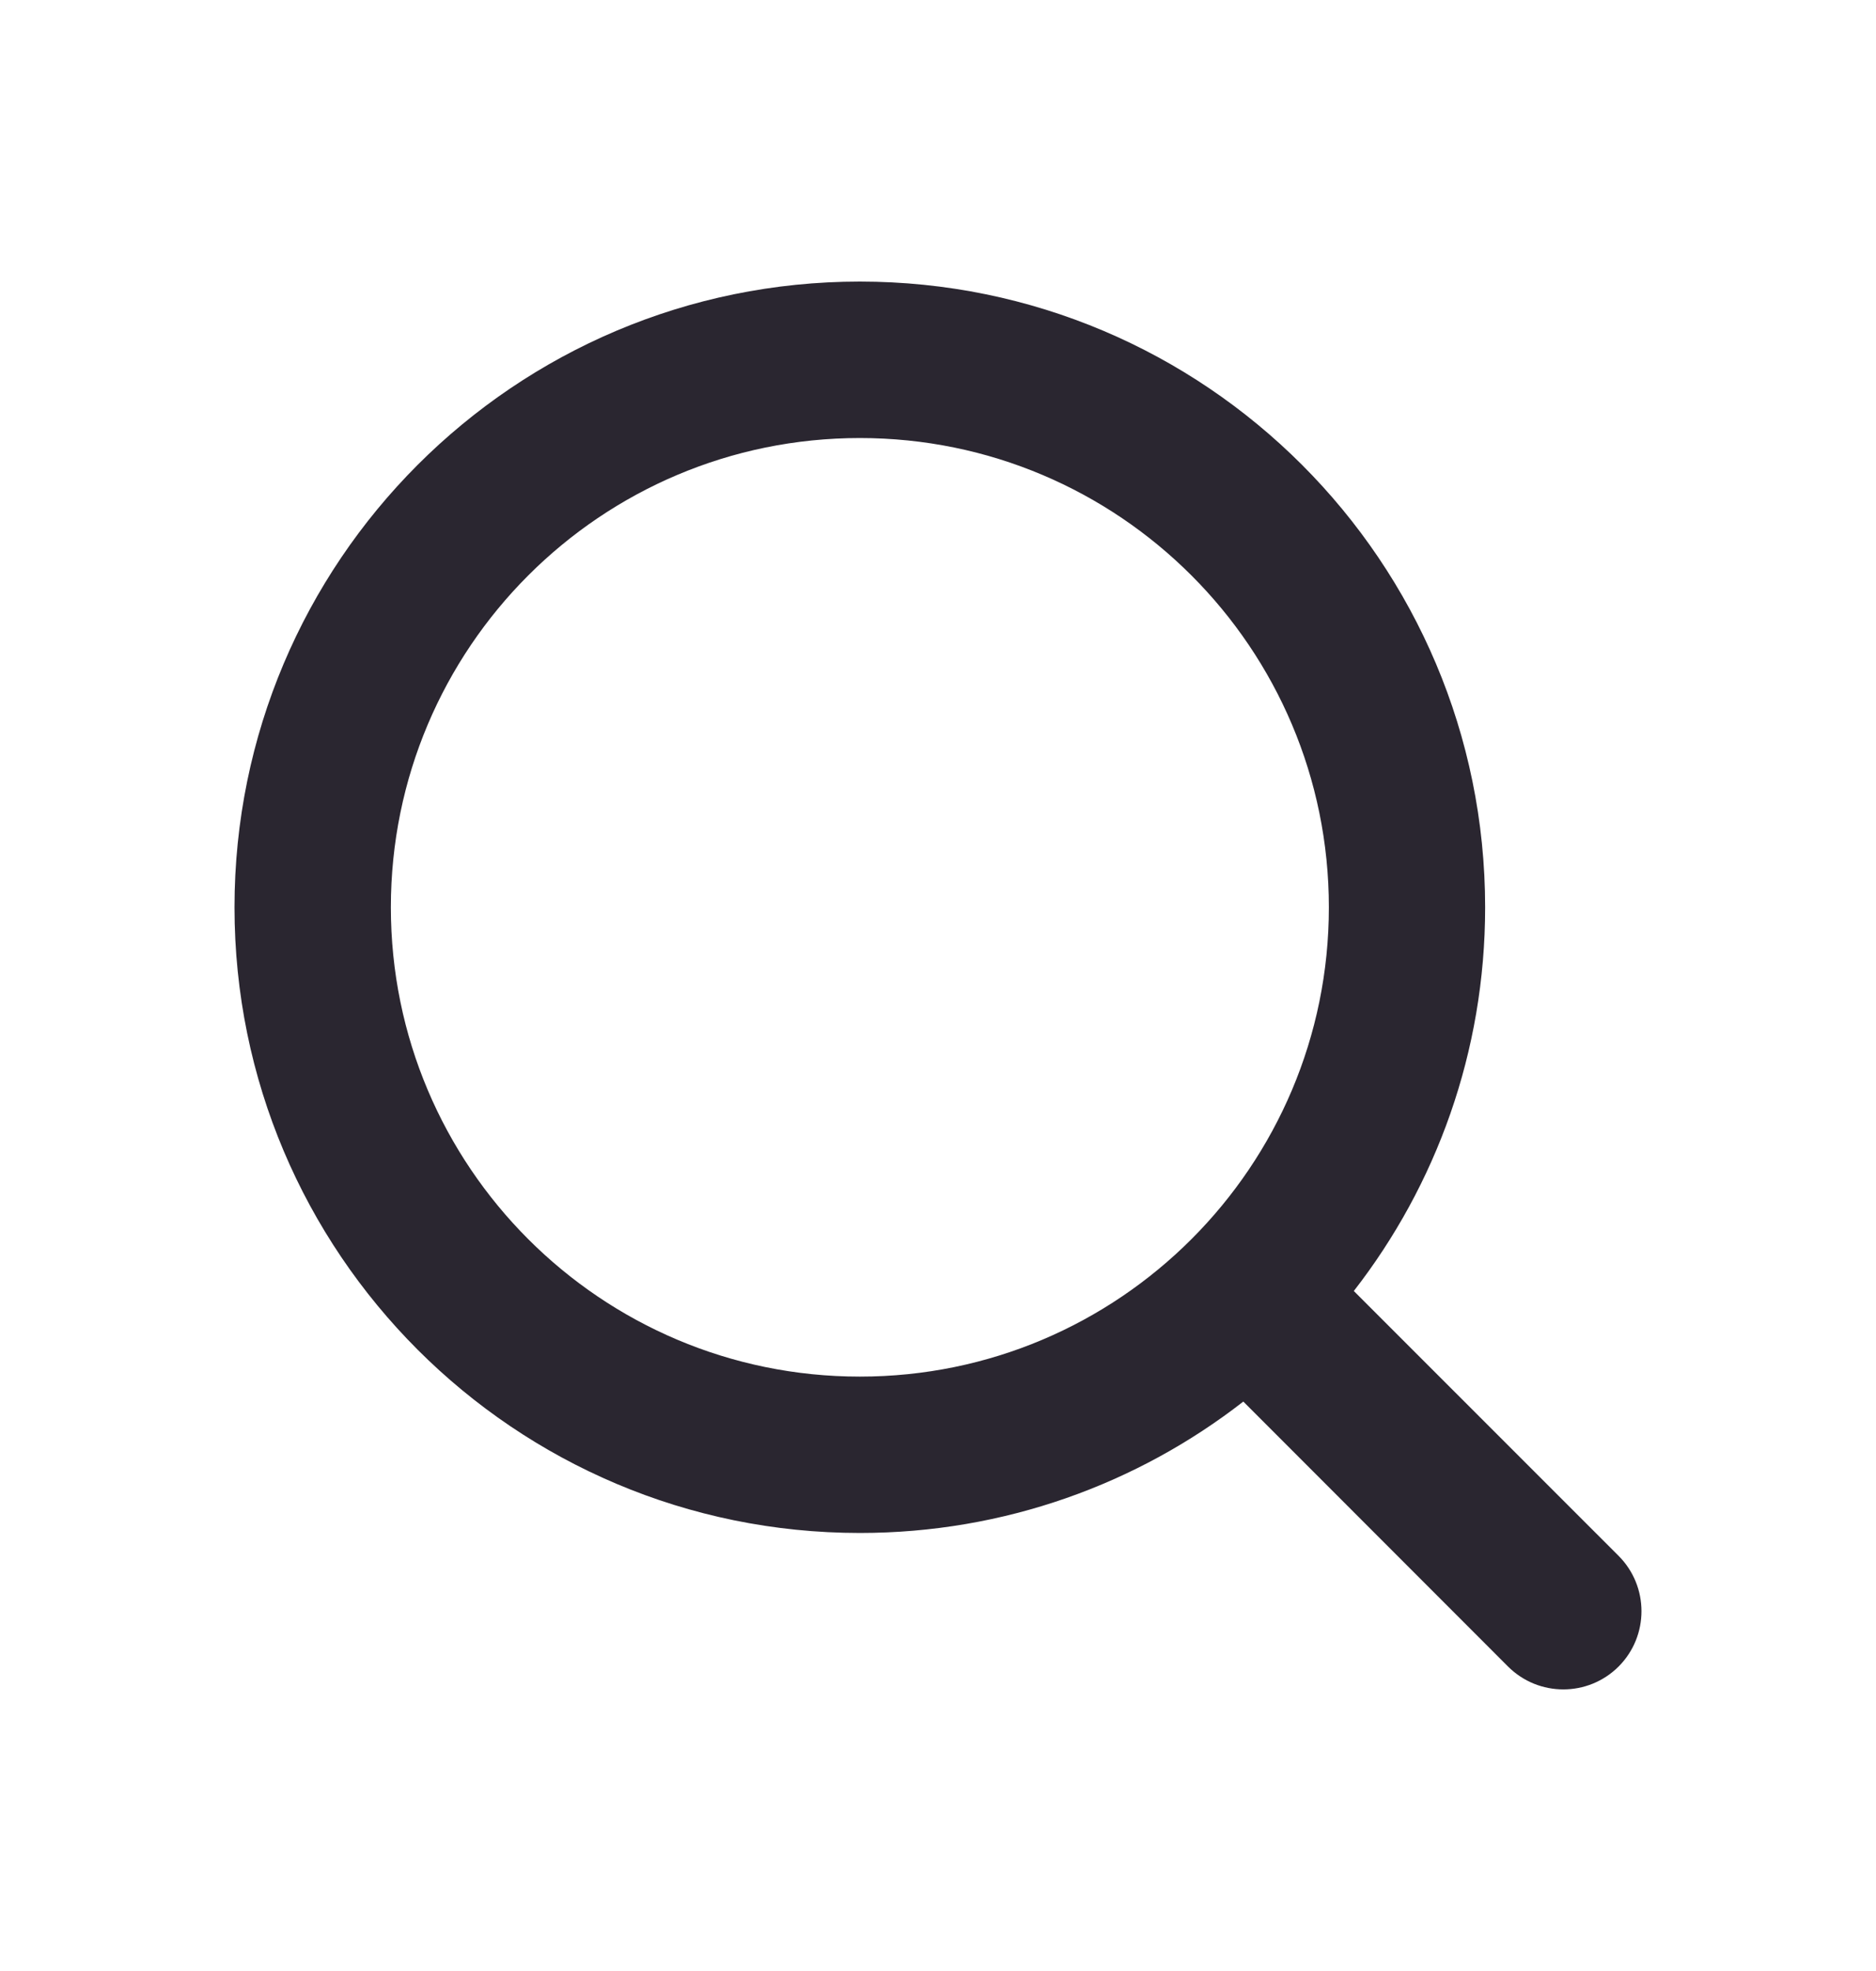 <svg width="20" height="21" viewBox="0 0 20 21" fill="none" xmlns="http://www.w3.org/2000/svg">
<g clip-path="url(#clip0_469_26902)">
<path fill-rule="evenodd" clip-rule="evenodd" d="M9.167 16.333C5.485 16.333 2.5 13.349 2.5 9.667C2.5 5.985 5.485 3 9.167 3C12.849 3 15.833 5.985 15.833 9.667C15.833 11.207 15.311 12.626 14.433 13.755L17.256 16.577C17.581 16.903 17.581 17.43 17.256 17.756C16.93 18.081 16.403 18.081 16.077 17.756L13.255 14.933C12.126 15.811 10.707 16.333 9.167 16.333ZM9.167 14.667C11.928 14.667 14.167 12.428 14.167 9.667C14.167 6.905 11.928 4.667 9.167 4.667C6.405 4.667 4.167 6.905 4.167 9.667C4.167 12.428 6.405 14.667 9.167 14.667Z" fill="#2A2630"/>
</g>
<defs>
<clipPath id="clip0_469_26902">
<rect width="20" height="20" fill="#FEFEFE" transform="translate(0 0.5)"/>
</clipPath>
</defs>
</svg>
